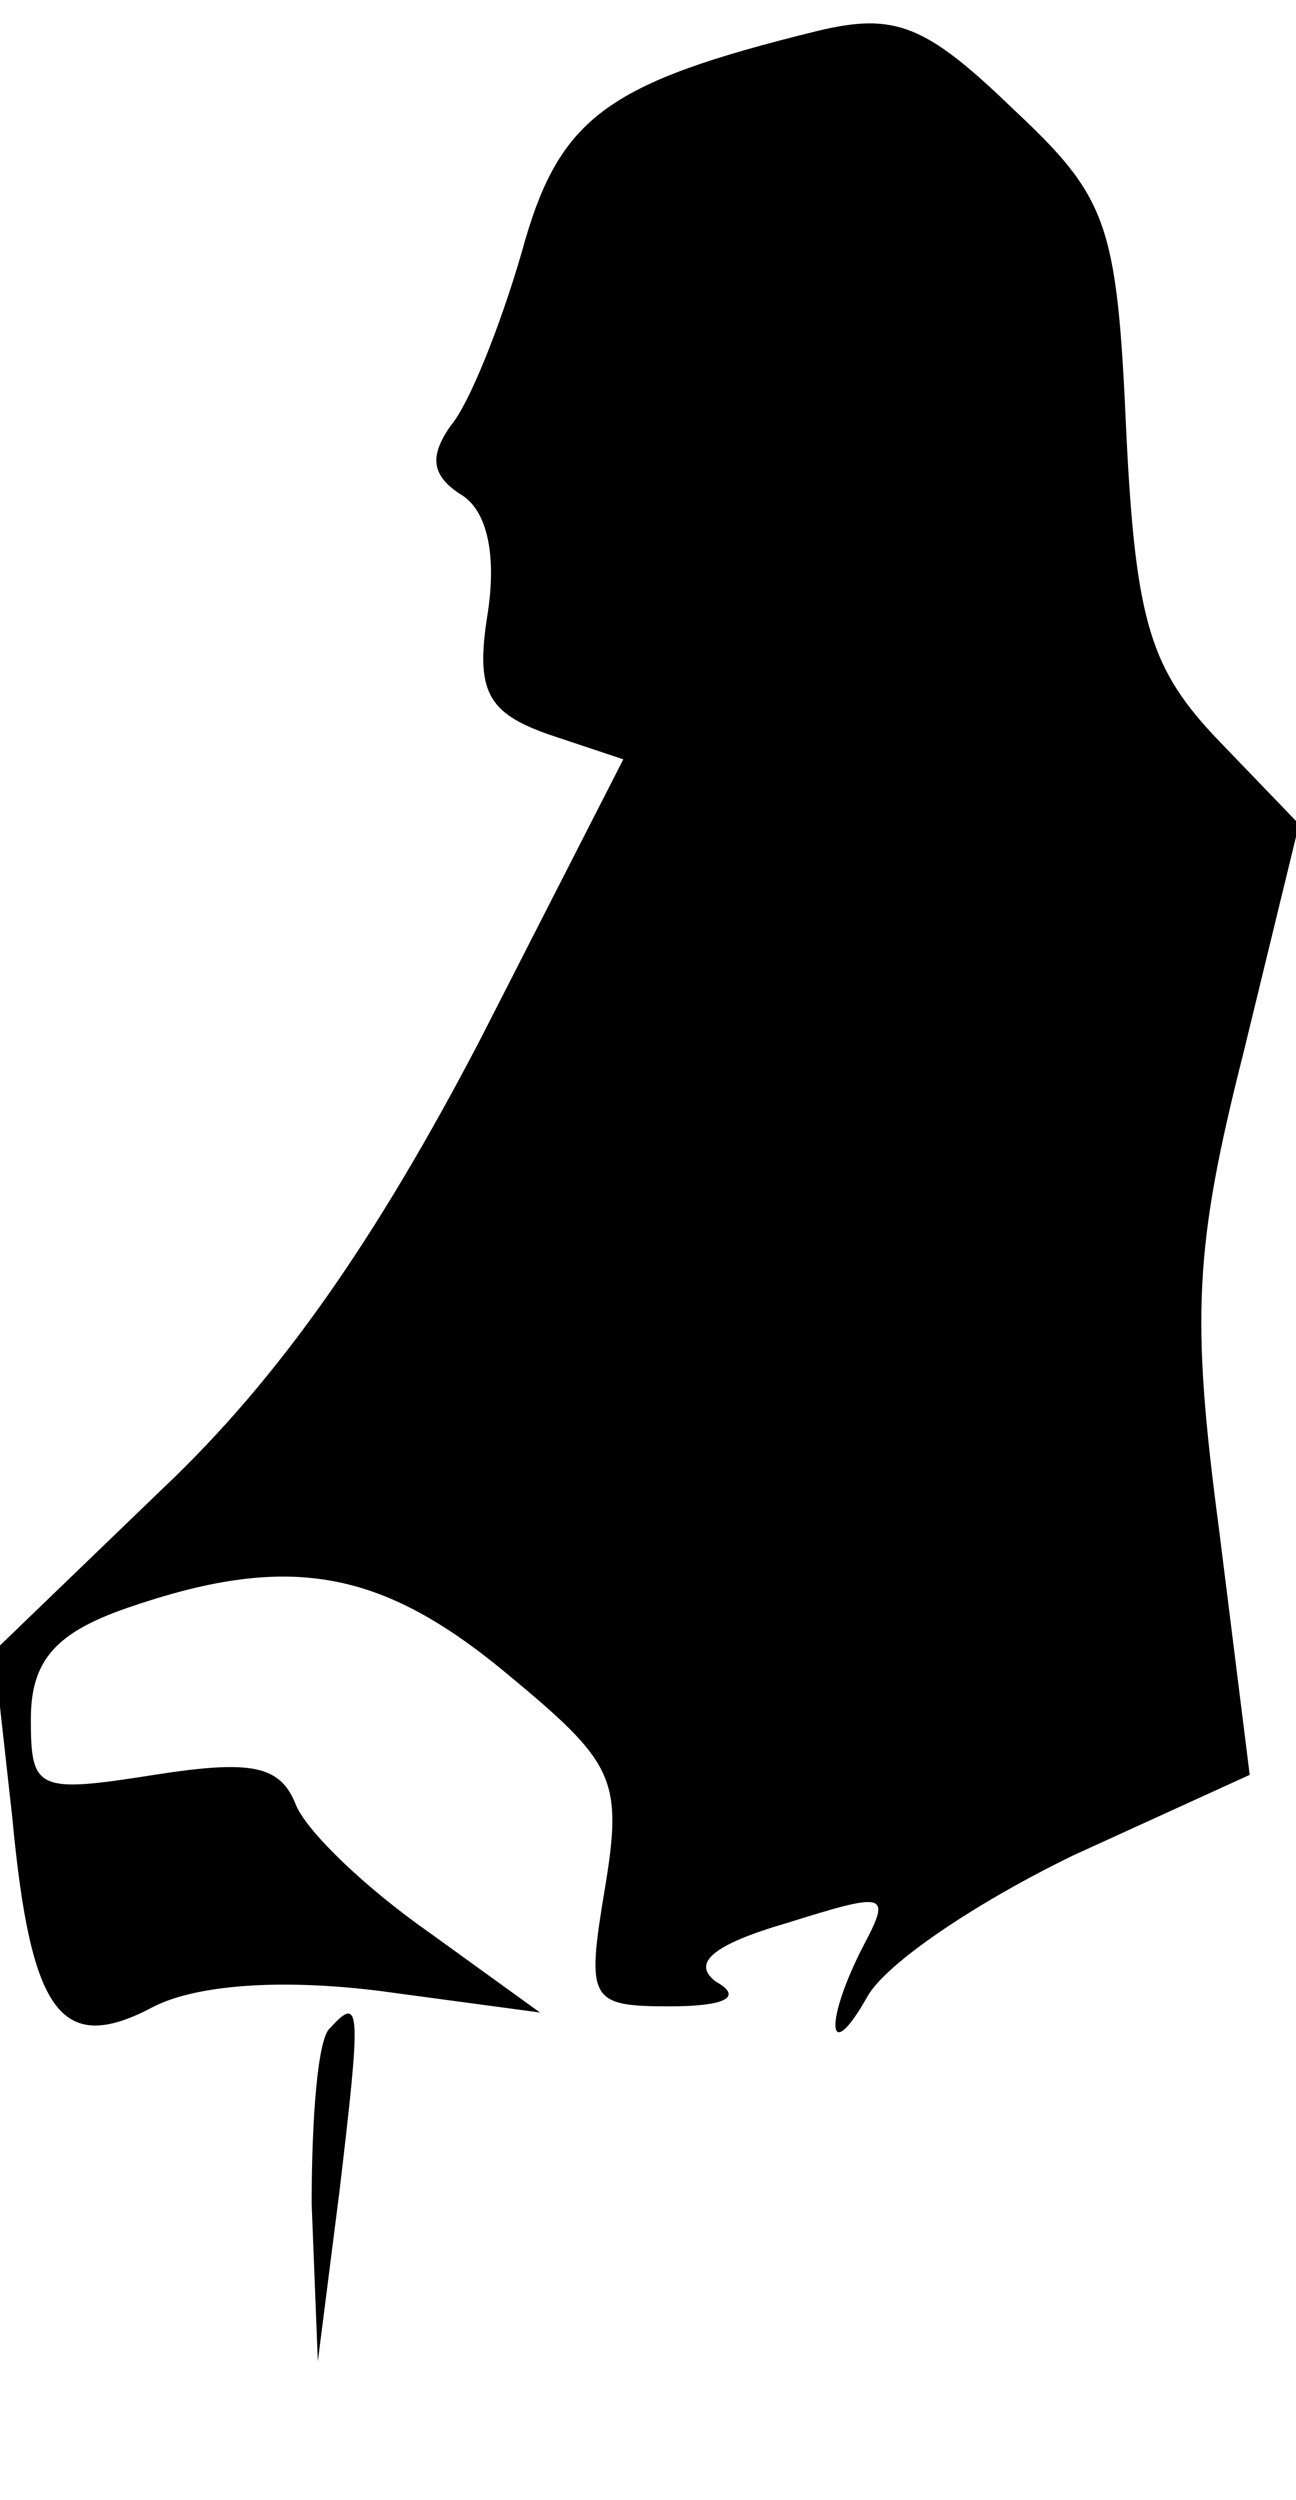 <?xml version="1.0" standalone="no"?>
<!DOCTYPE svg PUBLIC "-//W3C//DTD SVG 20010904//EN"
 "http://www.w3.org/TR/2001/REC-SVG-20010904/DTD/svg10.dtd">
<svg version="1.0" xmlns="http://www.w3.org/2000/svg"
 width="42pt" height="81pt" viewBox="0 0 42 81"
 preserveAspectRatio="xMidYMid meet">
<g transform="translate(0,81) scale(0.1,-0.1)"
fill="#000000" stroke="none">
<path fill="#000000" stroke="none" d="M265 800 c-69 -17 -84 -28 -96 -72 -7
-24 -17 -49 -23 -56 -7 -10 -6 -16 3 -22 9 -5 12 -20 9 -39 -4 -25 0 -32 20
-39 l24 -8 -47 -92 c-33 -63 -64 -108 -102 -144 l-55 -53 6 -54 c6 -64 16 -77
46 -61 14 7 41 9 73 5 l52 -7 -36 26 c-20 14 -39 32 -43 41 -5 13 -14 15 -46
10 -38 -6 -40 -5 -40 18 0 19 8 28 31 36 52 18 82 13 123 -21 35 -29 38 -34
32 -70 -6 -36 -5 -38 21 -38 18 0 24 3 15 8 -8 6 -1 12 23 19 32 10 34 10 25
-7 -13 -25 -12 -40 1 -17 6 11 36 31 67 46 l57 26 -10 80 c-9 68 -8 91 8 154
l18 74 -26 27 c-22 23 -27 38 -30 100 -3 68 -6 76 -37 105 -28 27 -38 31 -63
25z"/>
<path fill="#000000" stroke="none" d="M107 153 c-4 -3 -6 -29 -6 -57 l2 -51
7 55 c7 59 7 64 -3 53z"/>
</g>
</svg>
